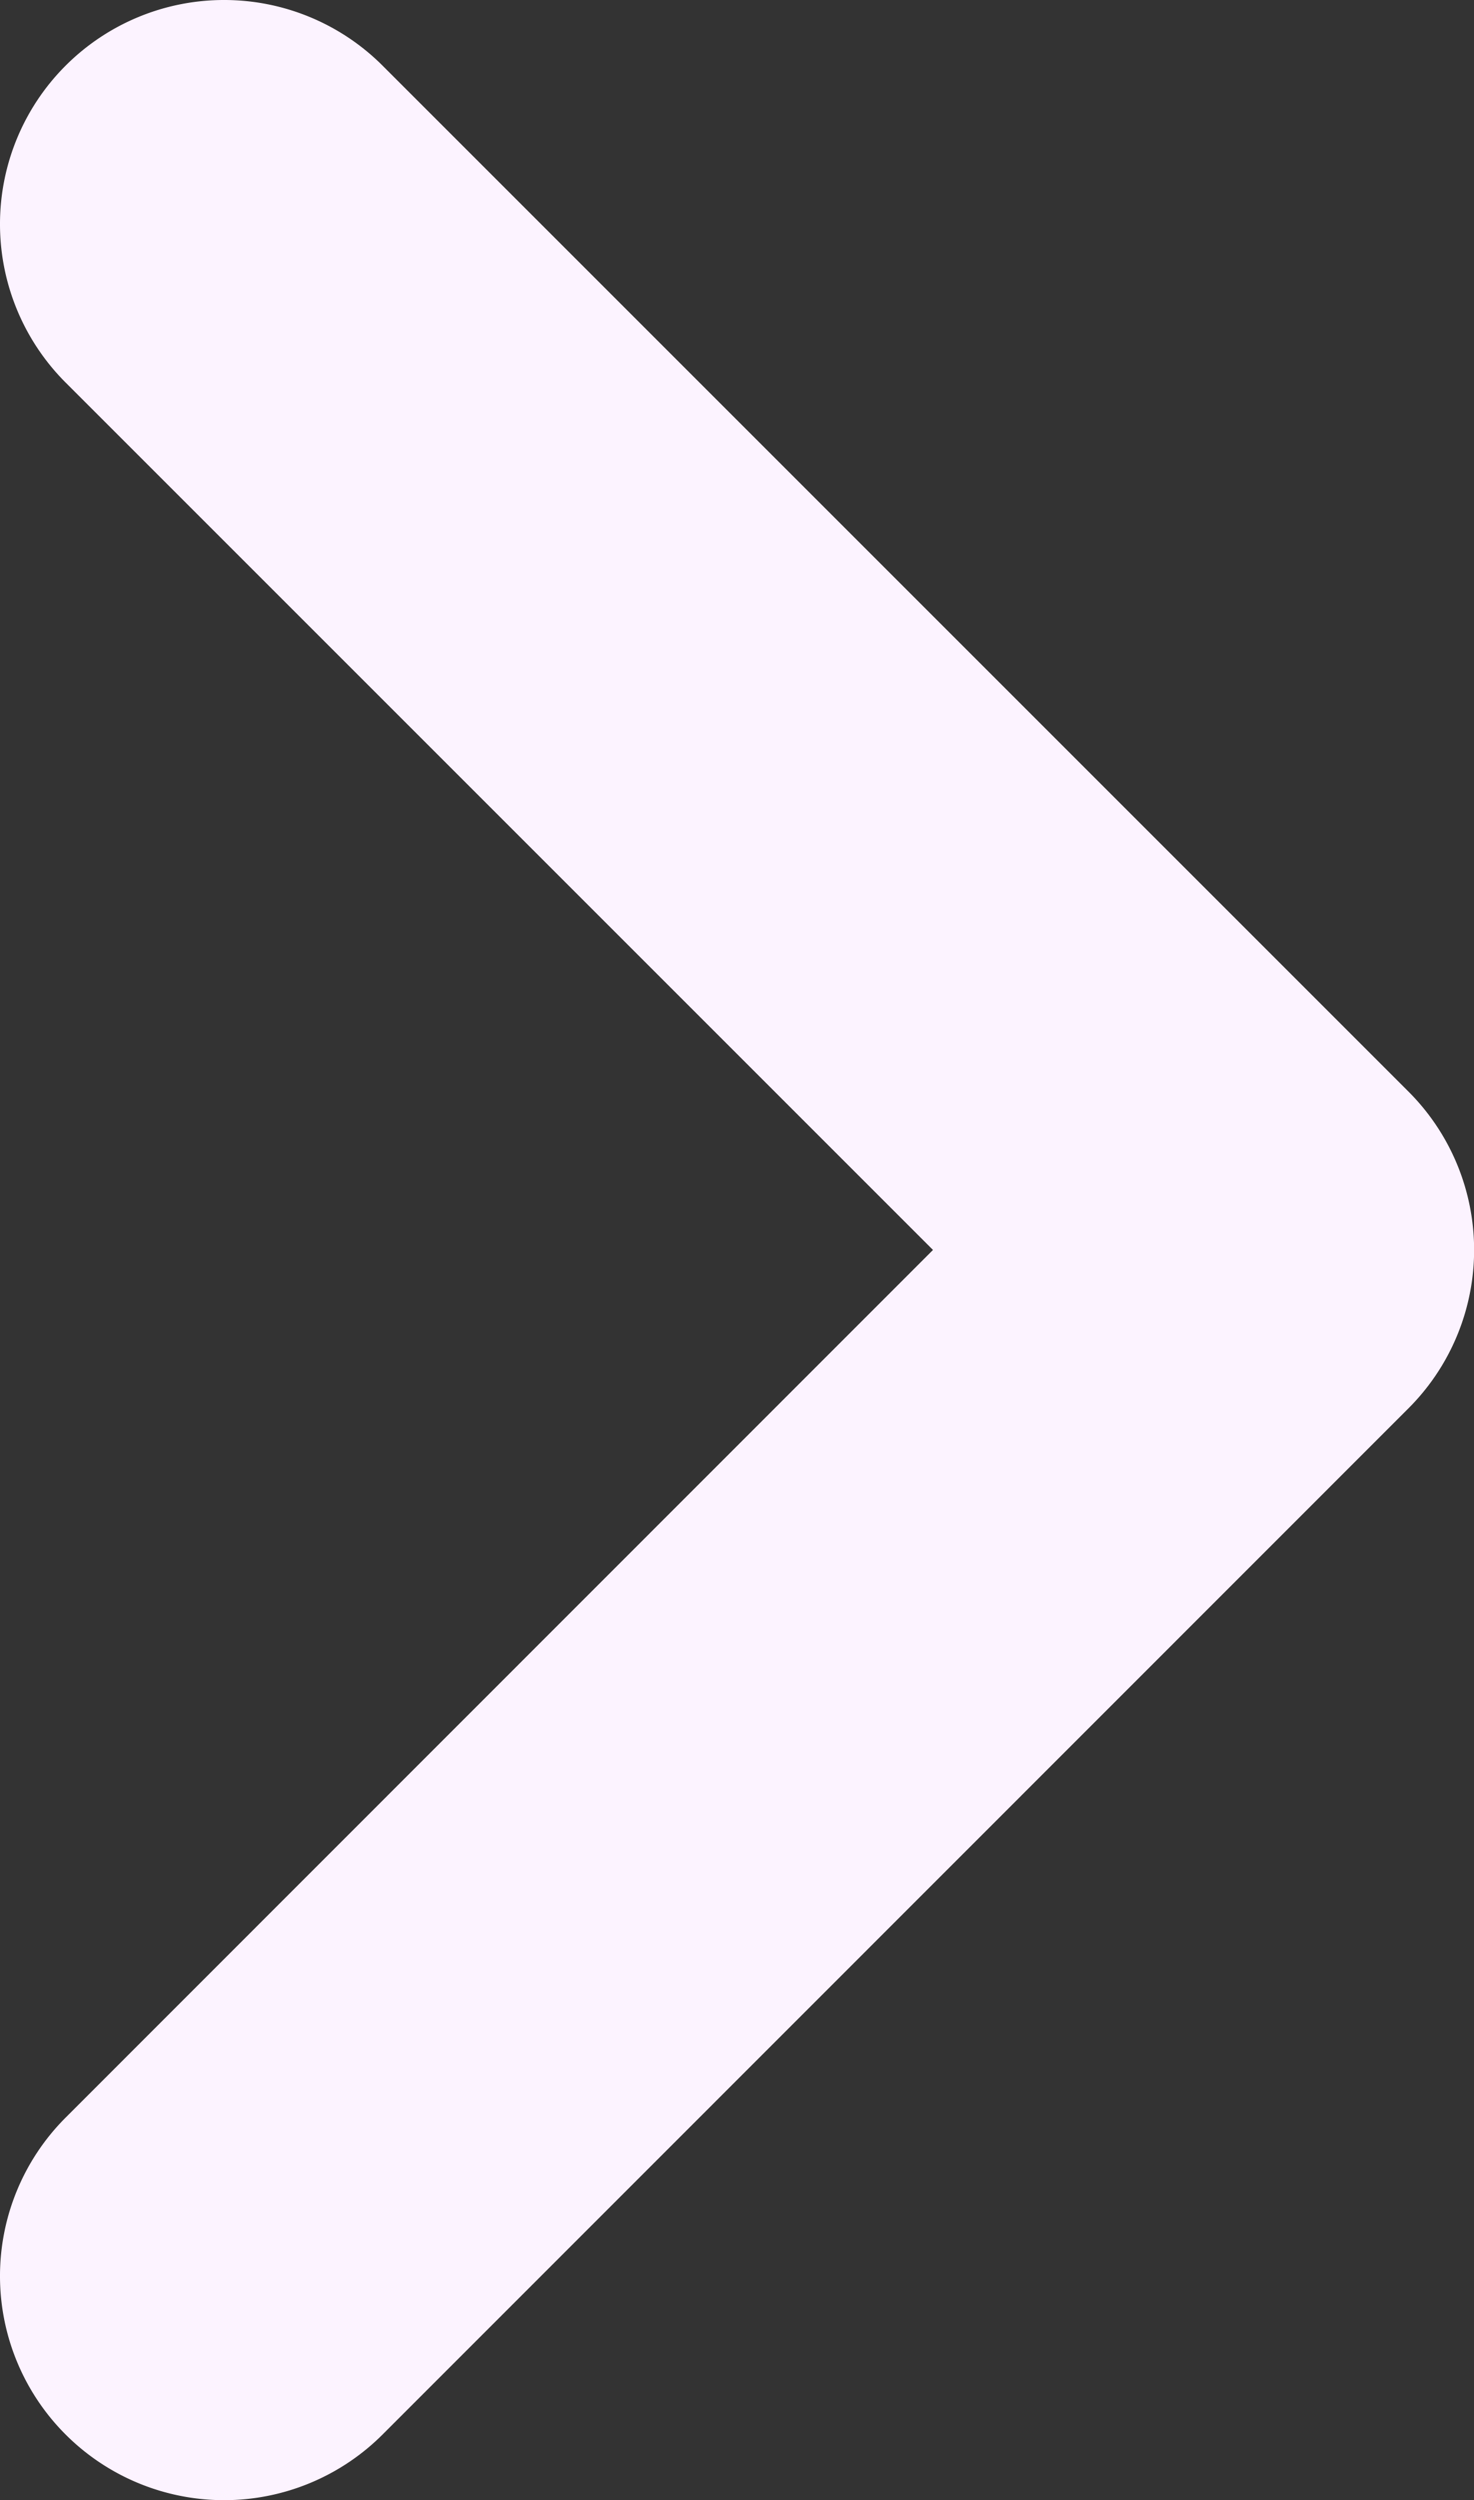 <?xml version="1.0" encoding="UTF-8" standalone="no"?>
<svg
   width="5.637"
   height="9.561"
   version="1.1"
   id="svg20"
   sodipodi:docname="ui-listgroup-forwardarrow.svg"
   xmlns:inkscape="http://www.inkscape.org/namespaces/inkscape"
   xmlns:sodipodi="http://sodipodi.sourceforge.net/DTD/sodipodi-0.dtd"
   xmlns="http://www.w3.org/2000/svg"
   xmlns:svg="http://www.w3.org/2000/svg">
  <rect width="100%" height="100%" fill="#333333" stroke="none"/>
  <defs
     id="defs24" />
  <sodipodi:namedview
     id="namedview22"
     pagecolor="#ffffff"
     bordercolor="#000000"
     borderopacity="0.25"
     inkscape:showpageshadow="2"
     inkscape:pageopacity="0.0"
     inkscape:pagecheckerboard="0"
     inkscape:deskcolor="#d1d1d1"
     showgrid="false" />
  <path
     d="m 3.568,4.78 -3.317,-3.317 A 0.857,0.857 0 1 1 1.463,0.251 l 3.923,3.923 a 0.856,0.856 0 0 1 0,1.212 l -3.923,3.924 a 0.857,0.857 0 1 1 -1.212,-1.212 z"
     fill-rule="nonzero"
     fill="#fcf3ff"
     id="path18" />
</svg>
